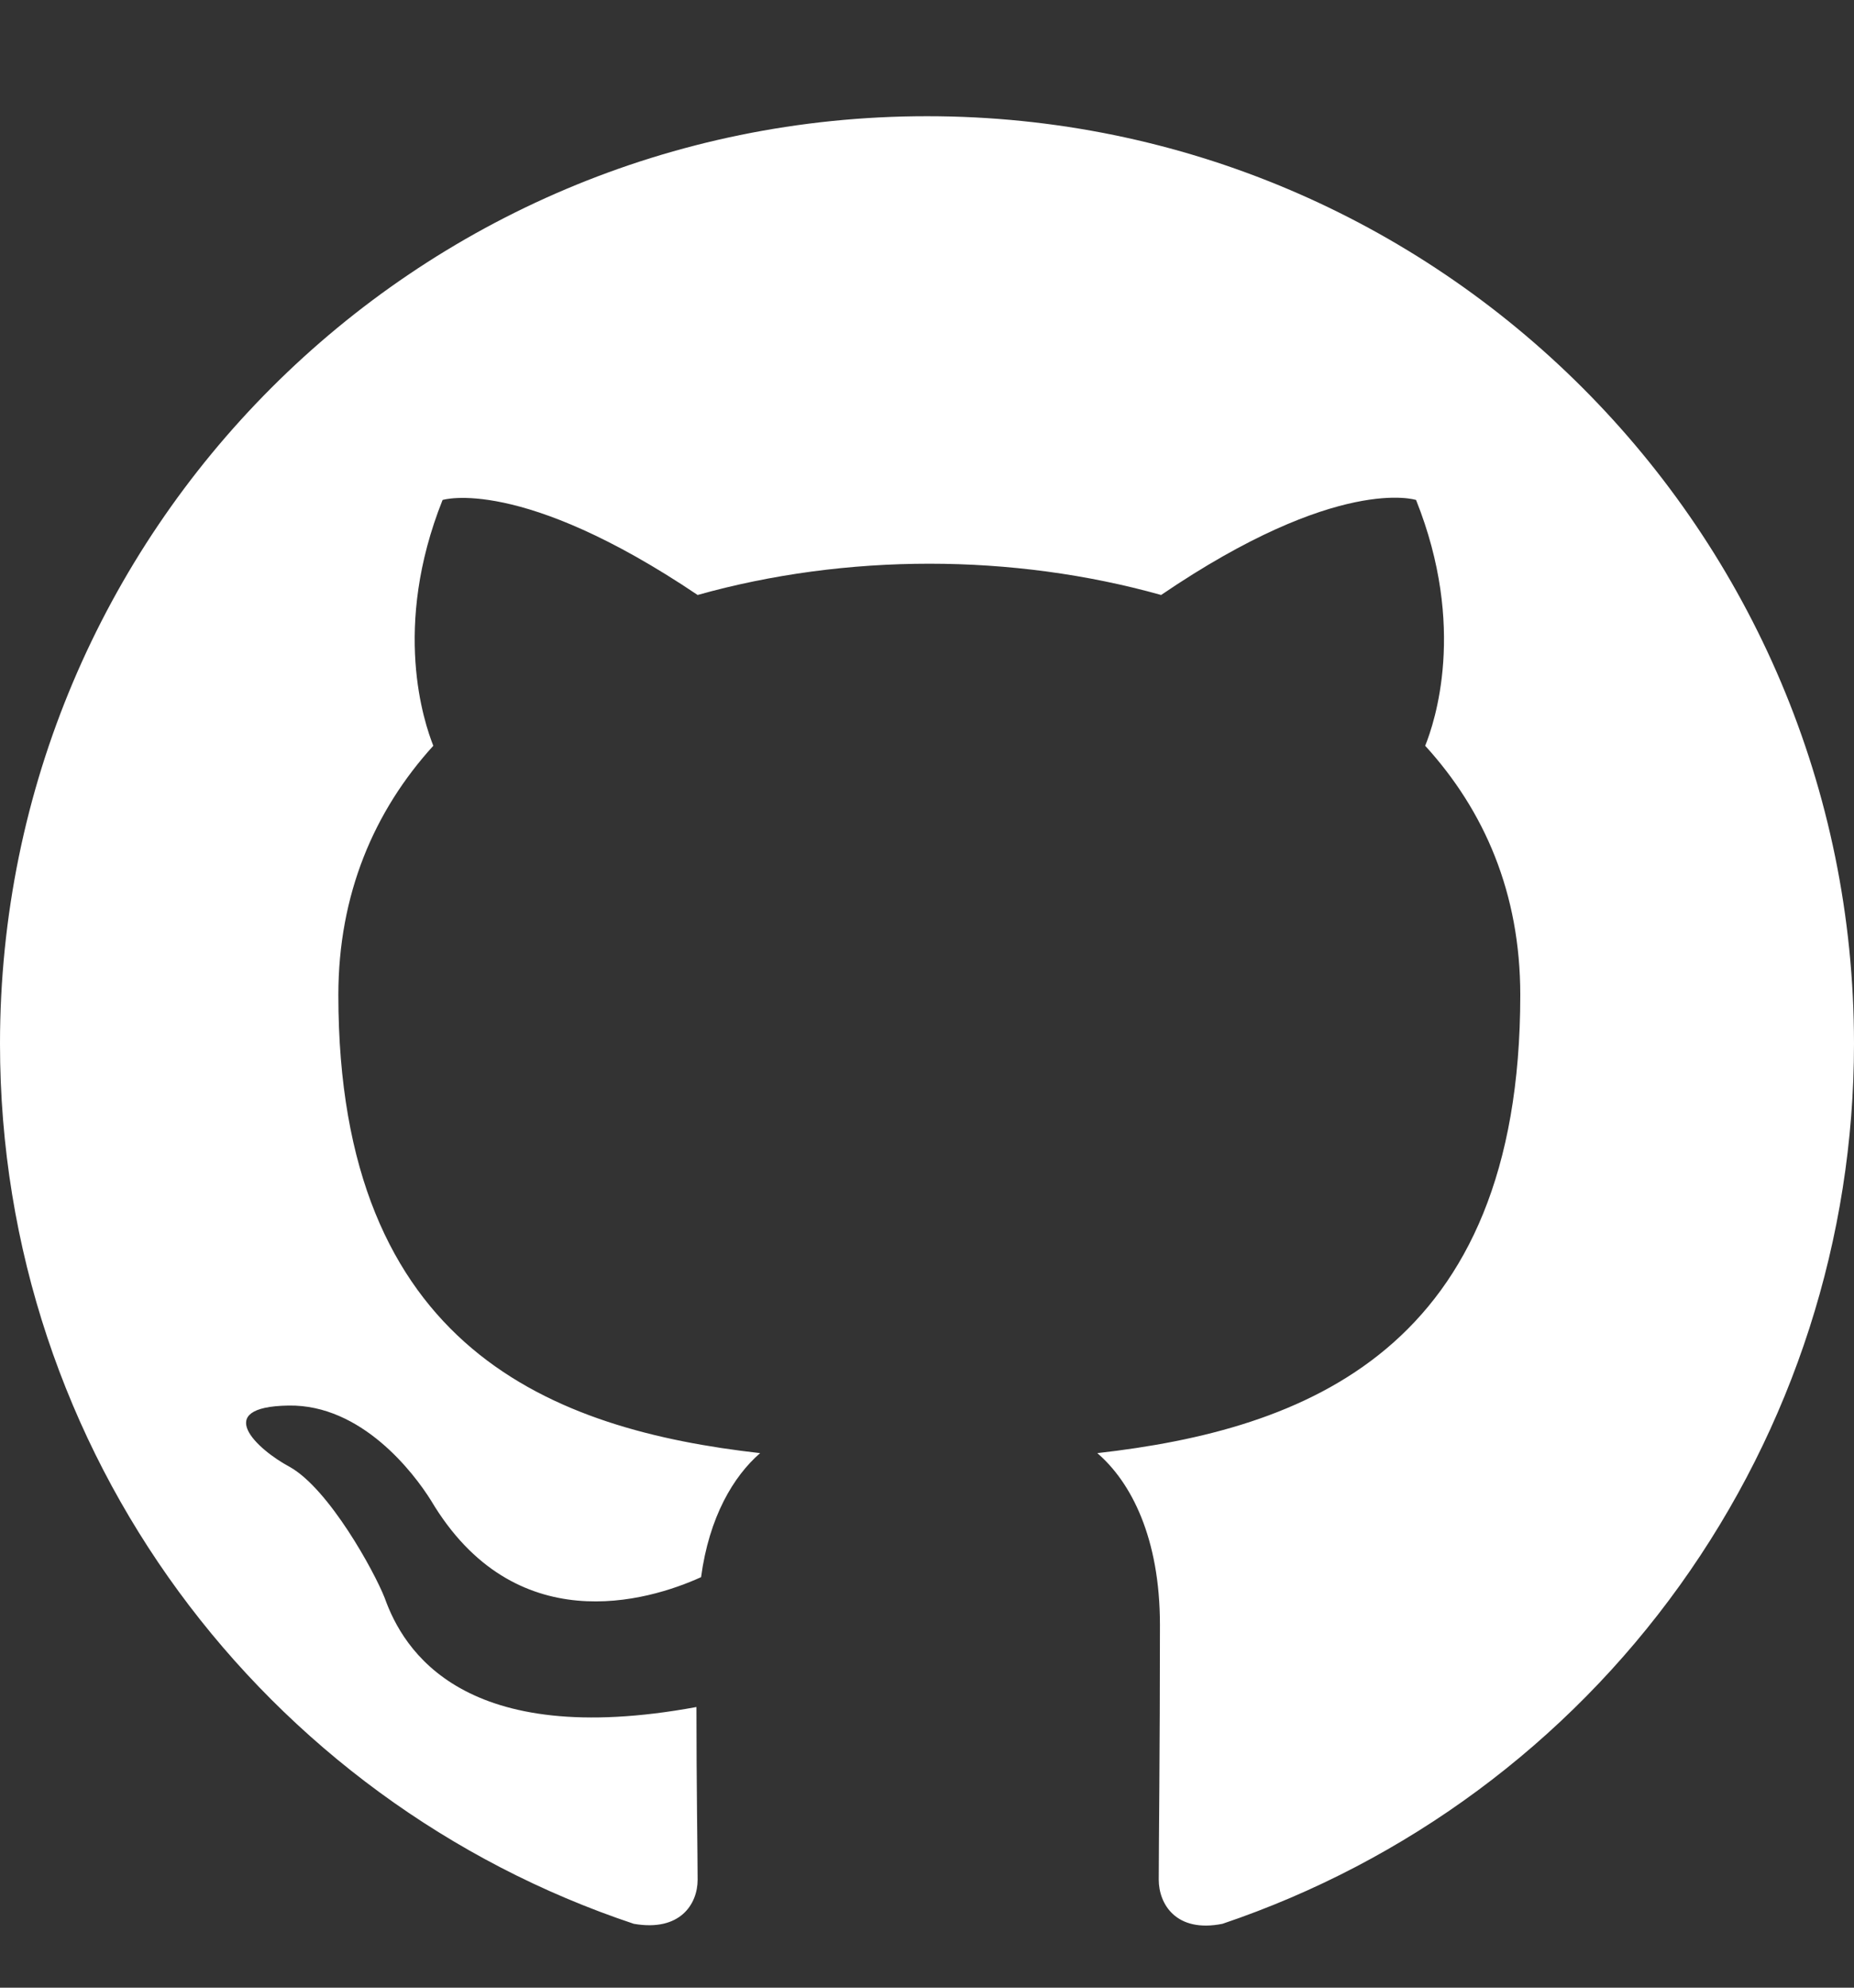 <svg width="14" height="15" viewBox="0 0 14 15" fill="none" xmlns="http://www.w3.org/2000/svg">
<rect x="0" y="0" width="14" height="15" fill="#333333" stroke="none"/>
<path d="M7 0.877C3.132 0.877 0 4.009 0 7.877C0 10.974 2.004 13.591 4.786 14.518C5.136 14.579 5.268 14.369 5.268 14.185C5.268 14.019 5.259 13.468 5.259 12.882C3.5 13.206 3.045 12.453 2.905 12.059C2.826 11.858 2.485 11.237 2.188 11.07C1.942 10.939 1.593 10.616 2.179 10.607C2.73 10.598 3.124 11.114 3.255 11.324C3.885 12.383 4.891 12.085 5.294 11.902C5.355 11.447 5.539 11.14 5.74 10.966C4.183 10.79 2.555 10.187 2.555 7.509C2.555 6.748 2.826 6.118 3.272 5.628C3.203 5.453 2.958 4.735 3.342 3.773C3.342 3.773 3.929 3.589 5.268 4.49C5.827 4.333 6.423 4.254 7.018 4.254C7.612 4.254 8.207 4.333 8.768 4.49C10.106 3.58 10.693 3.773 10.693 3.773C11.078 4.735 10.832 5.453 10.762 5.628C11.209 6.118 11.48 6.739 11.48 7.509C11.48 10.195 9.844 10.79 8.286 10.966C8.54 11.184 8.759 11.604 8.759 12.261C8.759 13.197 8.75 13.949 8.75 14.185C8.75 14.369 8.881 14.588 9.231 14.518C10.621 14.049 11.829 13.156 12.684 11.965C13.54 10.773 14 9.343 14 7.877C14 4.009 10.867 0.877 7 0.877Z" fill="white"/>
</svg>
